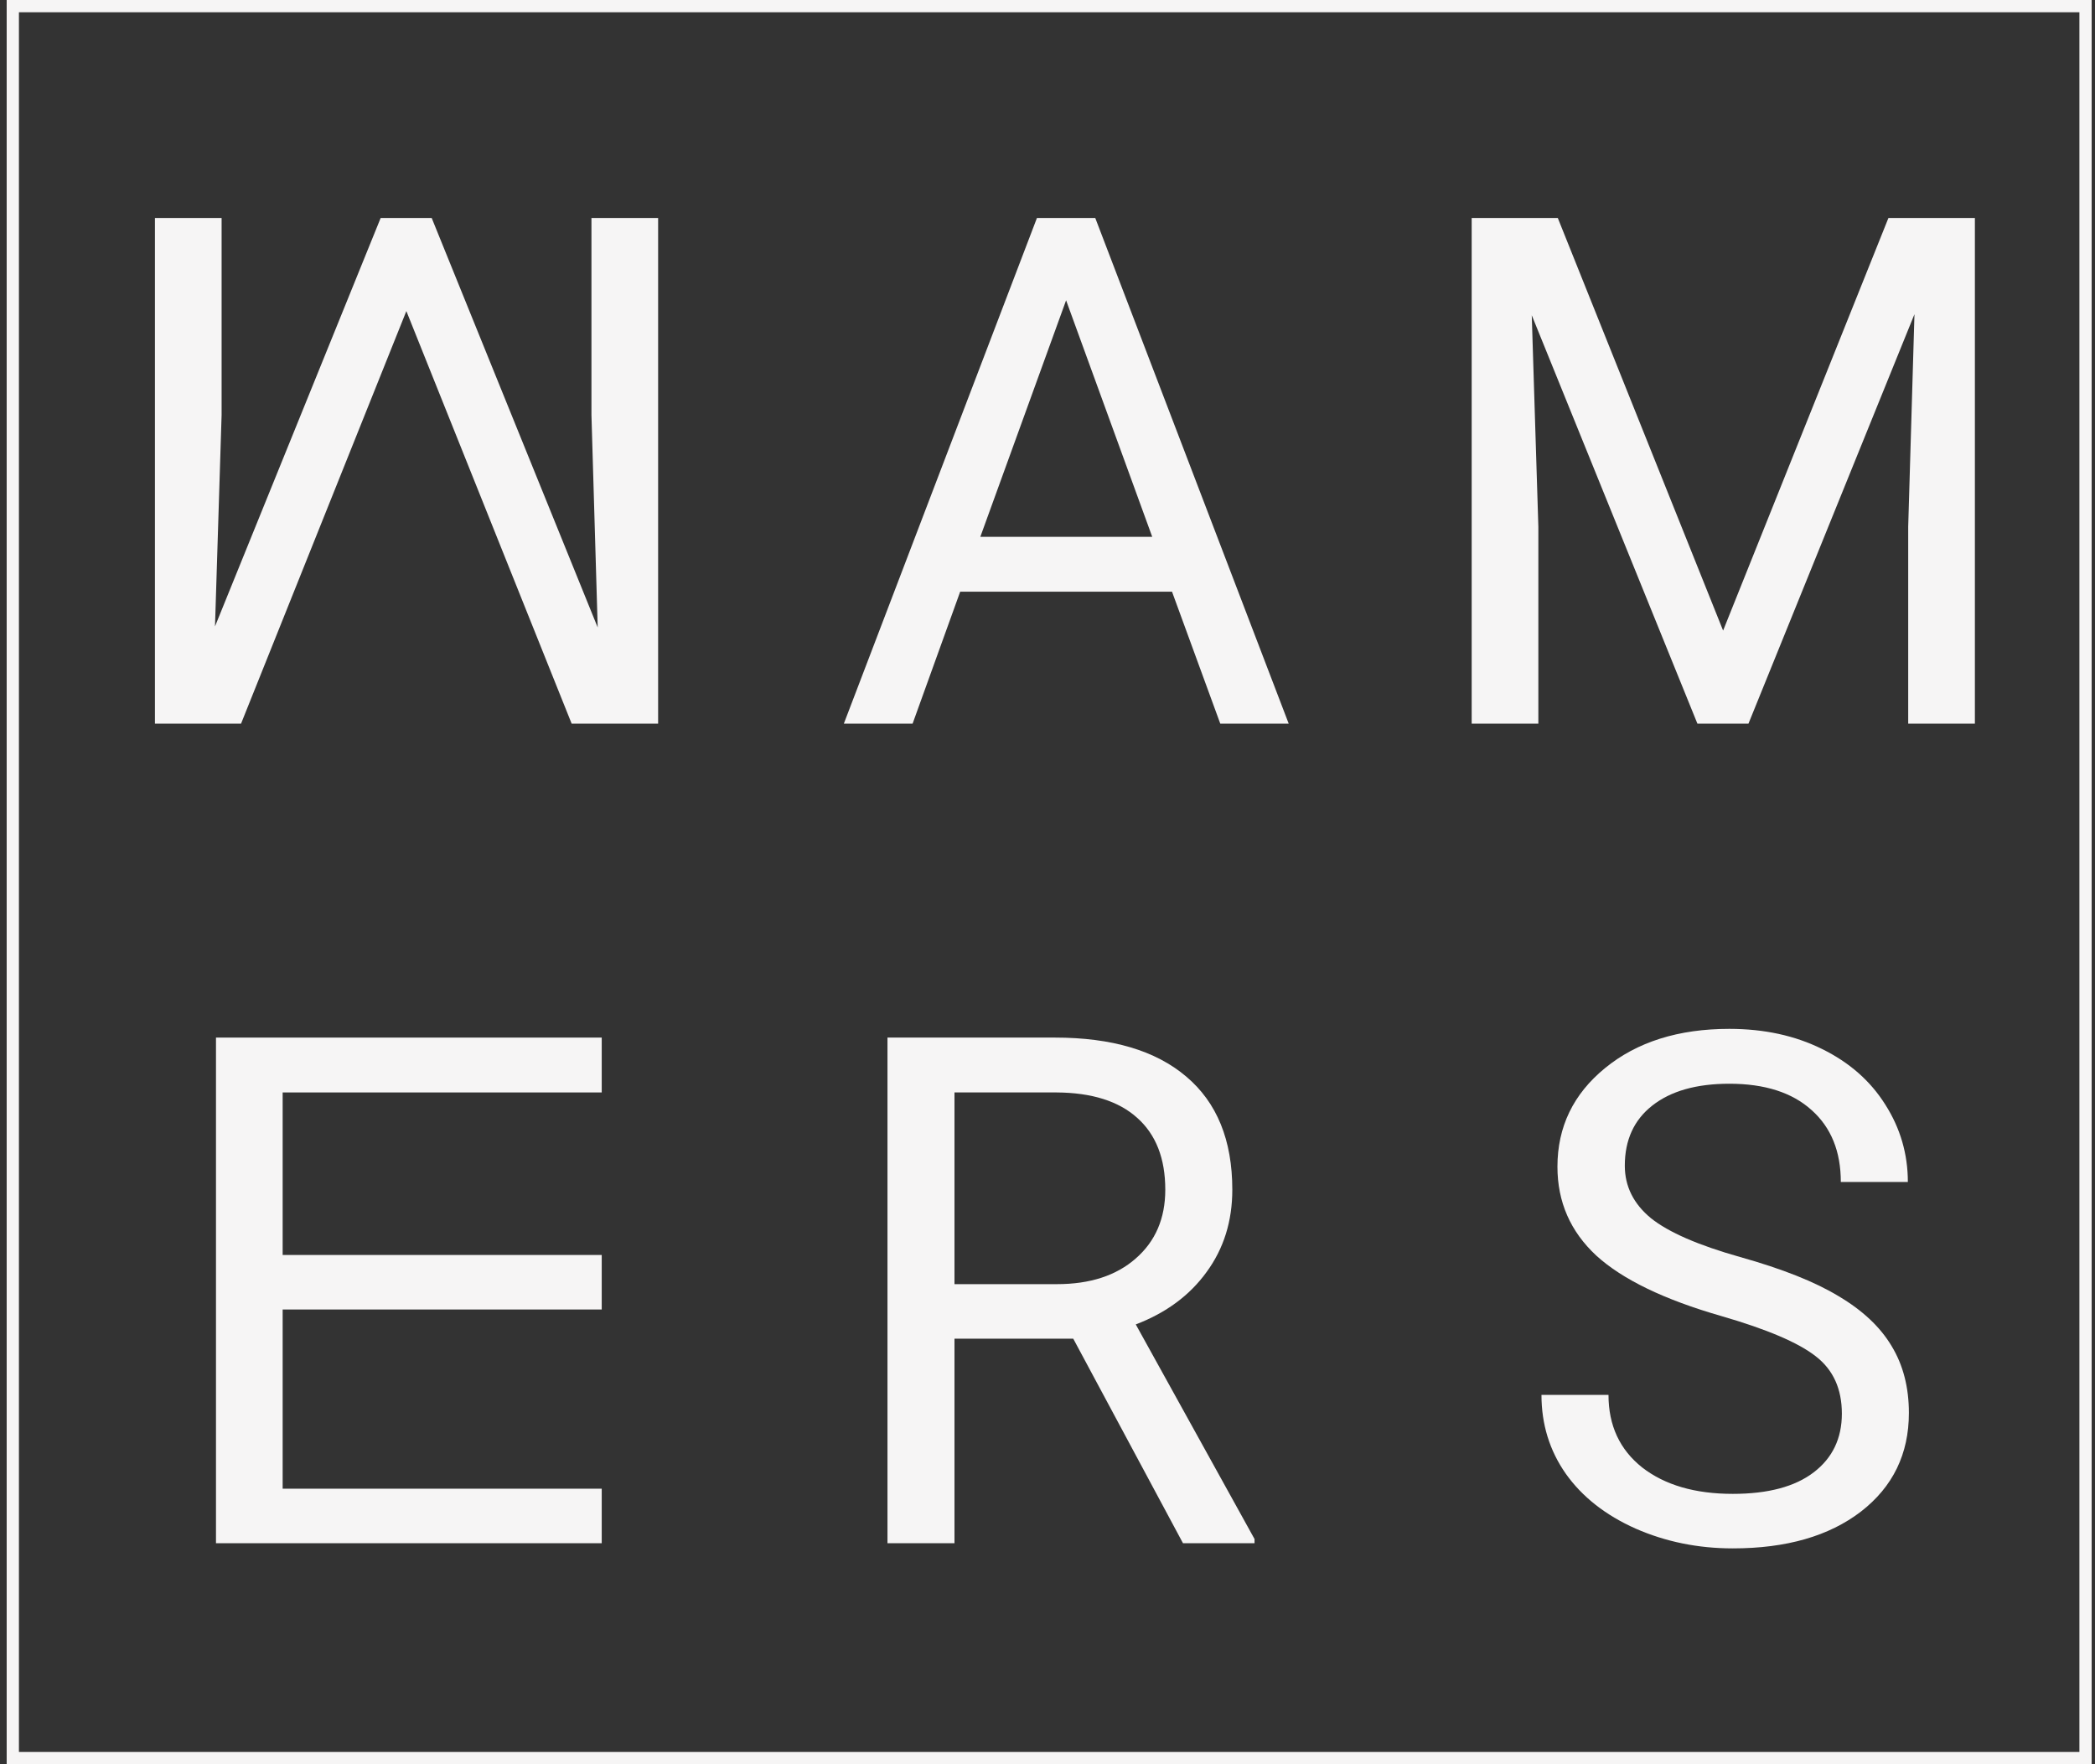 <svg width="171" height="144" viewBox="0 0 171 144" fill="none" xmlns="http://www.w3.org/2000/svg">
<rect x="0" y="0" width="171" height="144" fill="#333333" stroke="none"/>
<rect x="1.045" y="0.5" width="169.182" height="143" stroke="#F6F5F5"/>
<path d="M49.115 106.884H23.071V121.511H49.115V125.961H17.629V84.69H49.115V89.168H23.071V102.434H49.115V106.884Z" fill="#F6F5F5"/>
<path d="M87.602 109.266H77.908V125.961H72.438V84.69H86.1C90.749 84.69 94.32 85.748 96.815 87.865C99.328 89.981 100.585 93.061 100.585 97.105C100.585 99.675 99.885 101.915 98.487 103.823C97.108 105.732 95.18 107.158 92.705 108.103L102.399 125.621V125.961H96.559L87.602 109.266ZM77.908 104.815H86.27C88.972 104.815 91.117 104.116 92.705 102.718C94.311 101.319 95.114 99.448 95.114 97.105C95.114 94.554 94.349 92.598 92.818 91.238C91.306 89.877 89.114 89.187 86.242 89.168H77.908V104.815Z" fill="#F6F5F5"/>
<path d="M140.502 107.42C135.835 106.078 132.433 104.434 130.298 102.488C128.181 100.522 127.123 98.104 127.123 95.231C127.123 91.981 128.418 89.297 131.007 87.181C133.614 85.046 136.997 83.978 141.154 83.978C143.989 83.978 146.512 84.526 148.723 85.622C150.952 86.718 152.672 88.23 153.881 90.157C155.11 92.085 155.724 94.192 155.724 96.478H150.253C150.253 93.984 149.46 92.028 147.872 90.611C146.285 89.175 144.046 88.457 141.154 88.457C138.471 88.457 136.373 89.052 134.862 90.242C133.369 91.414 132.622 93.049 132.622 95.146C132.622 96.828 133.331 98.255 134.748 99.426C136.184 100.579 138.613 101.637 142.033 102.601C145.472 103.565 148.156 104.632 150.083 105.804C152.03 106.957 153.466 108.308 154.392 109.857C155.336 111.407 155.809 113.231 155.809 115.328C155.809 118.673 154.505 121.356 151.897 123.378C149.289 125.381 145.803 126.383 141.438 126.383C138.603 126.383 135.958 125.844 133.501 124.767C131.044 123.671 129.145 122.178 127.804 120.289C126.481 118.399 125.819 116.254 125.819 113.854H131.29C131.29 116.349 132.207 118.323 134.04 119.778C135.891 121.215 138.358 121.933 141.438 121.933C144.31 121.933 146.512 121.347 148.042 120.175C149.573 119.004 150.338 117.407 150.338 115.385C150.338 113.363 149.63 111.804 148.212 110.708C146.795 109.593 144.225 108.497 140.502 107.42Z" fill="#F6F5F5"/>
<path d="M19.675 59.066L33.168 25.391L46.66 59.066H53.718V17.795H48.276V33.867L48.786 51.214L35.237 17.795H31.07L17.549 51.129L18.088 33.867V17.795H12.646V59.066H19.675Z" fill="#F6F5F5"/>
<path d="M127.153 17.795L140.645 51.469L154.138 17.795H161.196V59.066H155.753V42.994L156.264 25.646L142.714 59.066H138.548L125.027 25.731L125.565 42.994V59.066H120.123V17.795H127.153Z" fill="#F6F5F5"/>
<path d="M95.663 48.294H78.373L74.489 59.066H68.877L84.637 17.795H89.399L105.188 59.066H99.603L95.663 48.294ZM80.017 43.816H94.048L87.018 24.512L80.017 43.816Z" fill="#F6F5F5"/>
</svg>
